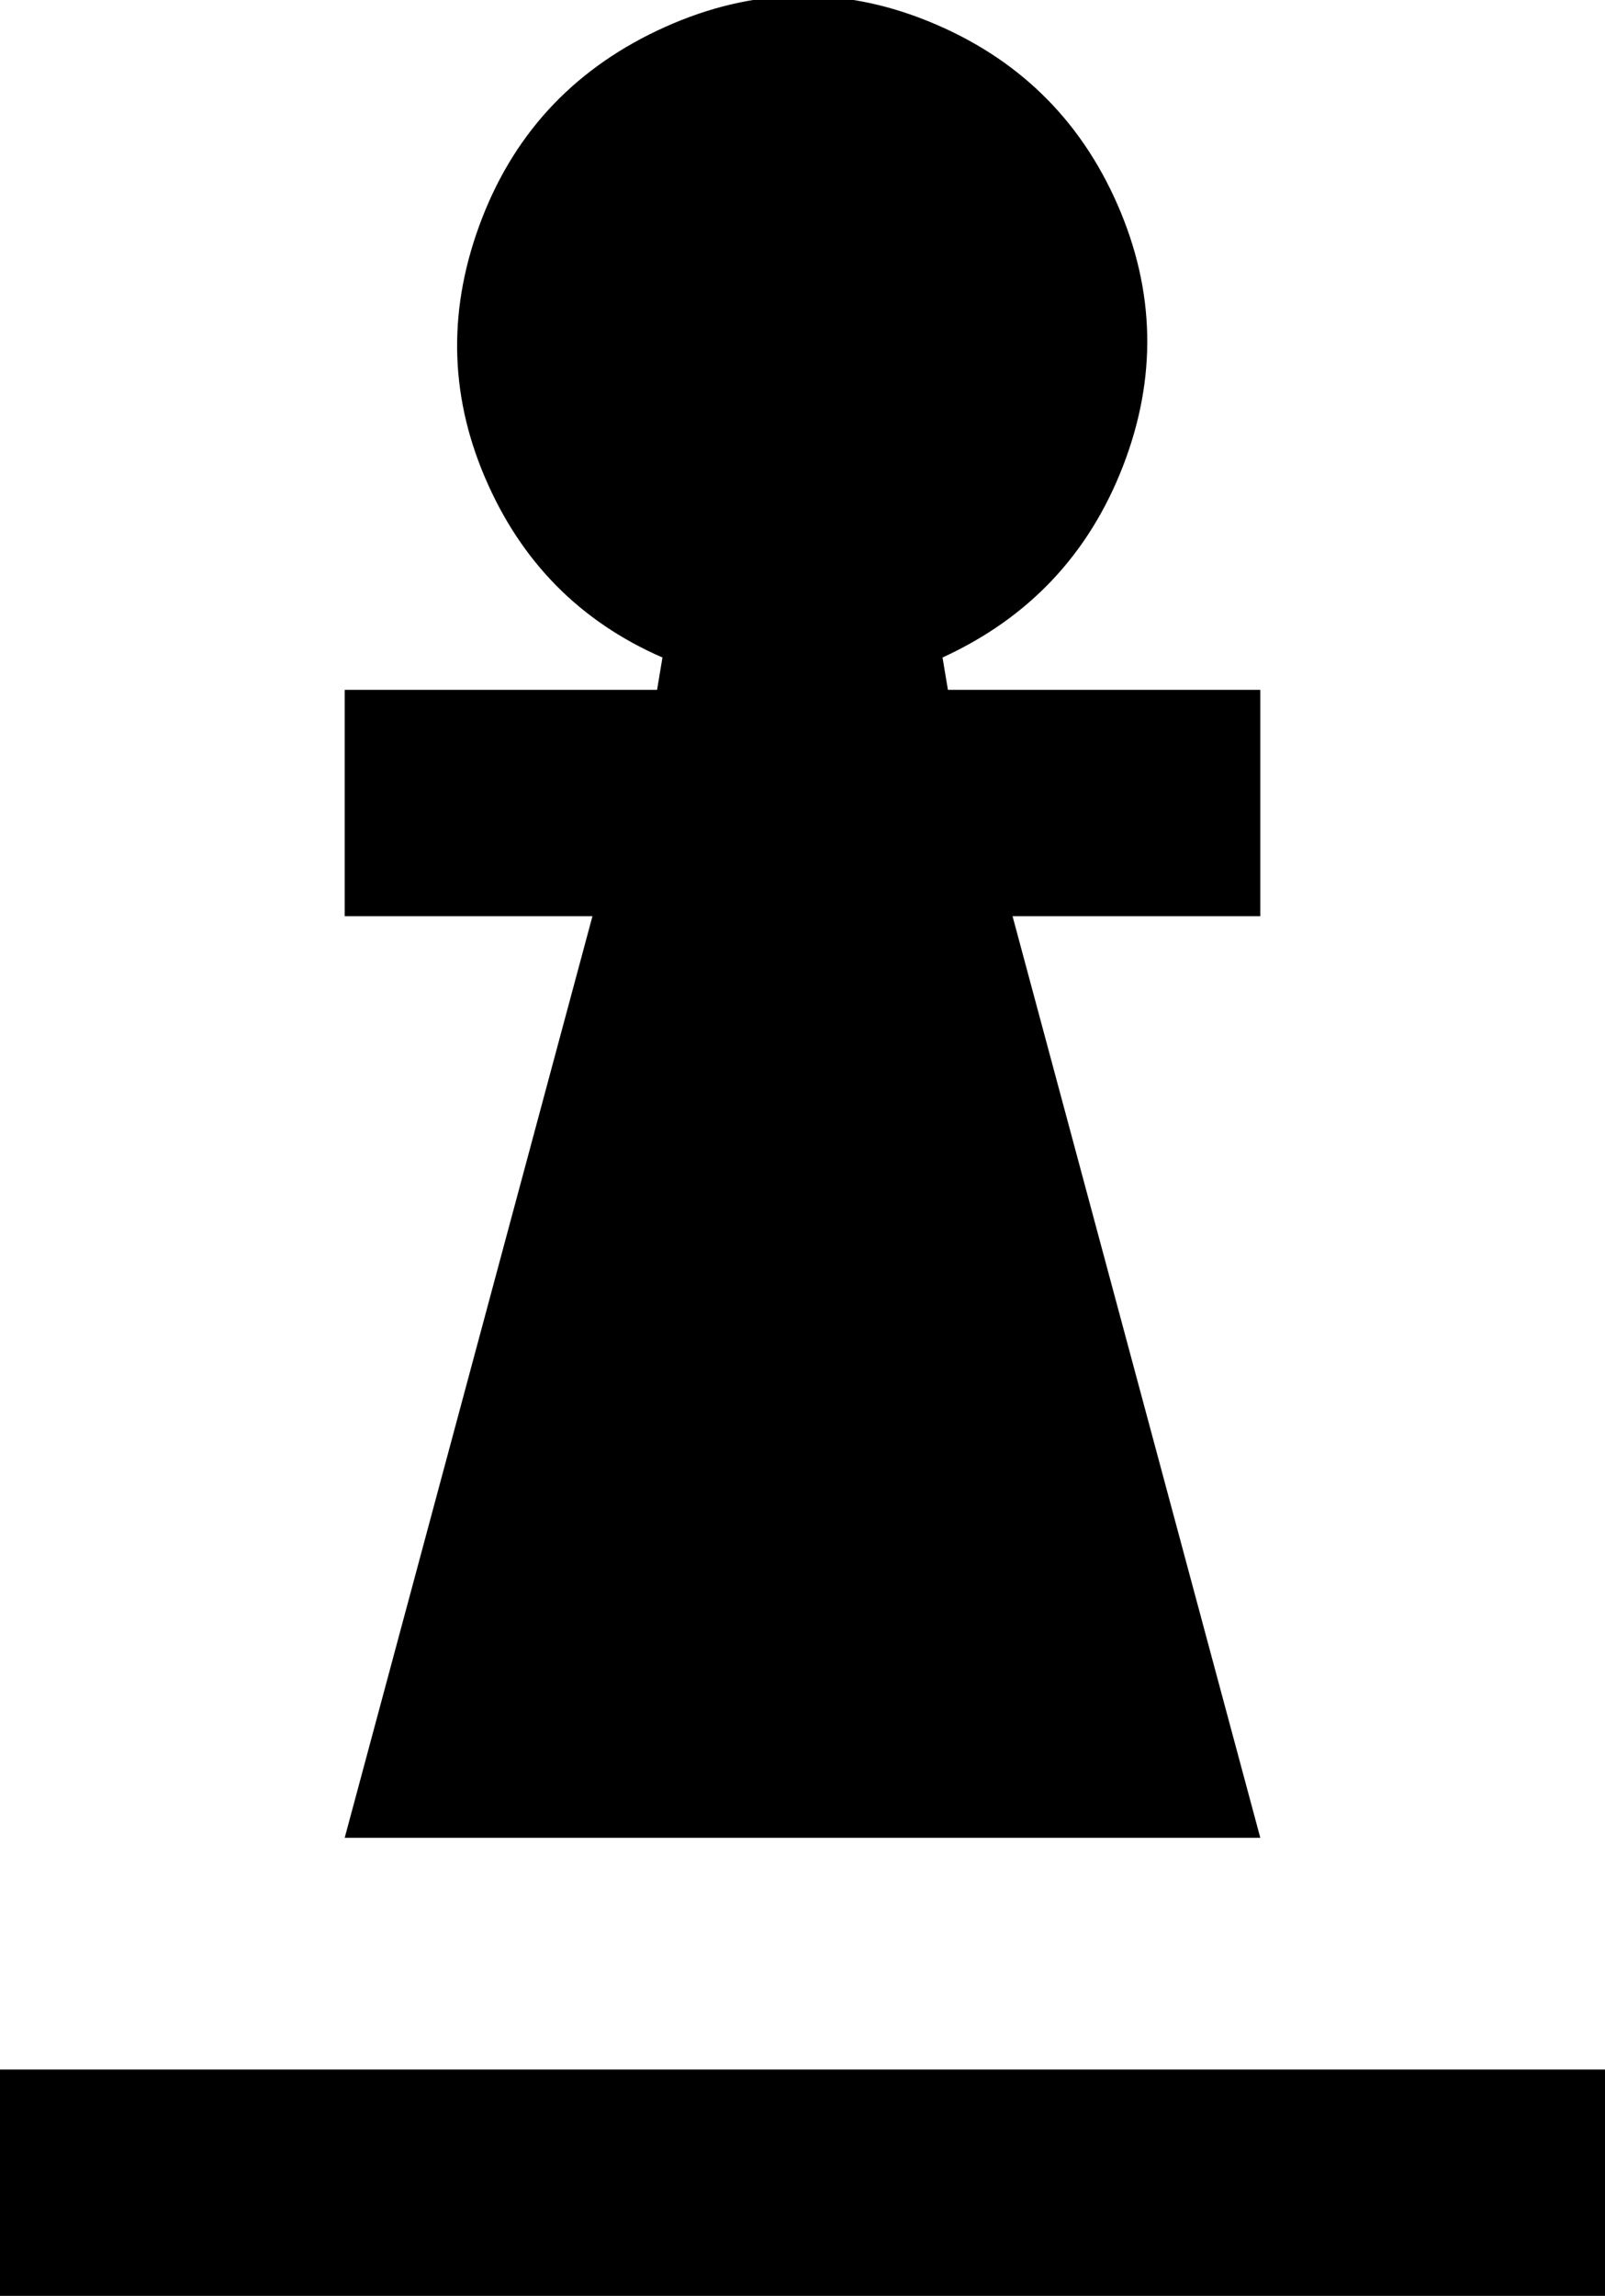 <svg xmlns="http://www.w3.org/2000/svg" viewBox="107 -21 298 426">
      <g transform="scale(1 -1) translate(0 -384)">
        <path d="M405 -21H107V21H405ZM341 64H171L217 235H171V277H229L230 283Q207 293 197.0 316.5Q187 340 196.5 364.5Q206 389 230.5 400.0Q255 411 279.5 401.0Q304 391 314.5 367.0Q325 343 315.5 318.5Q306 294 282 283L283 277H341V235H295Z" />
      </g>
    </svg>